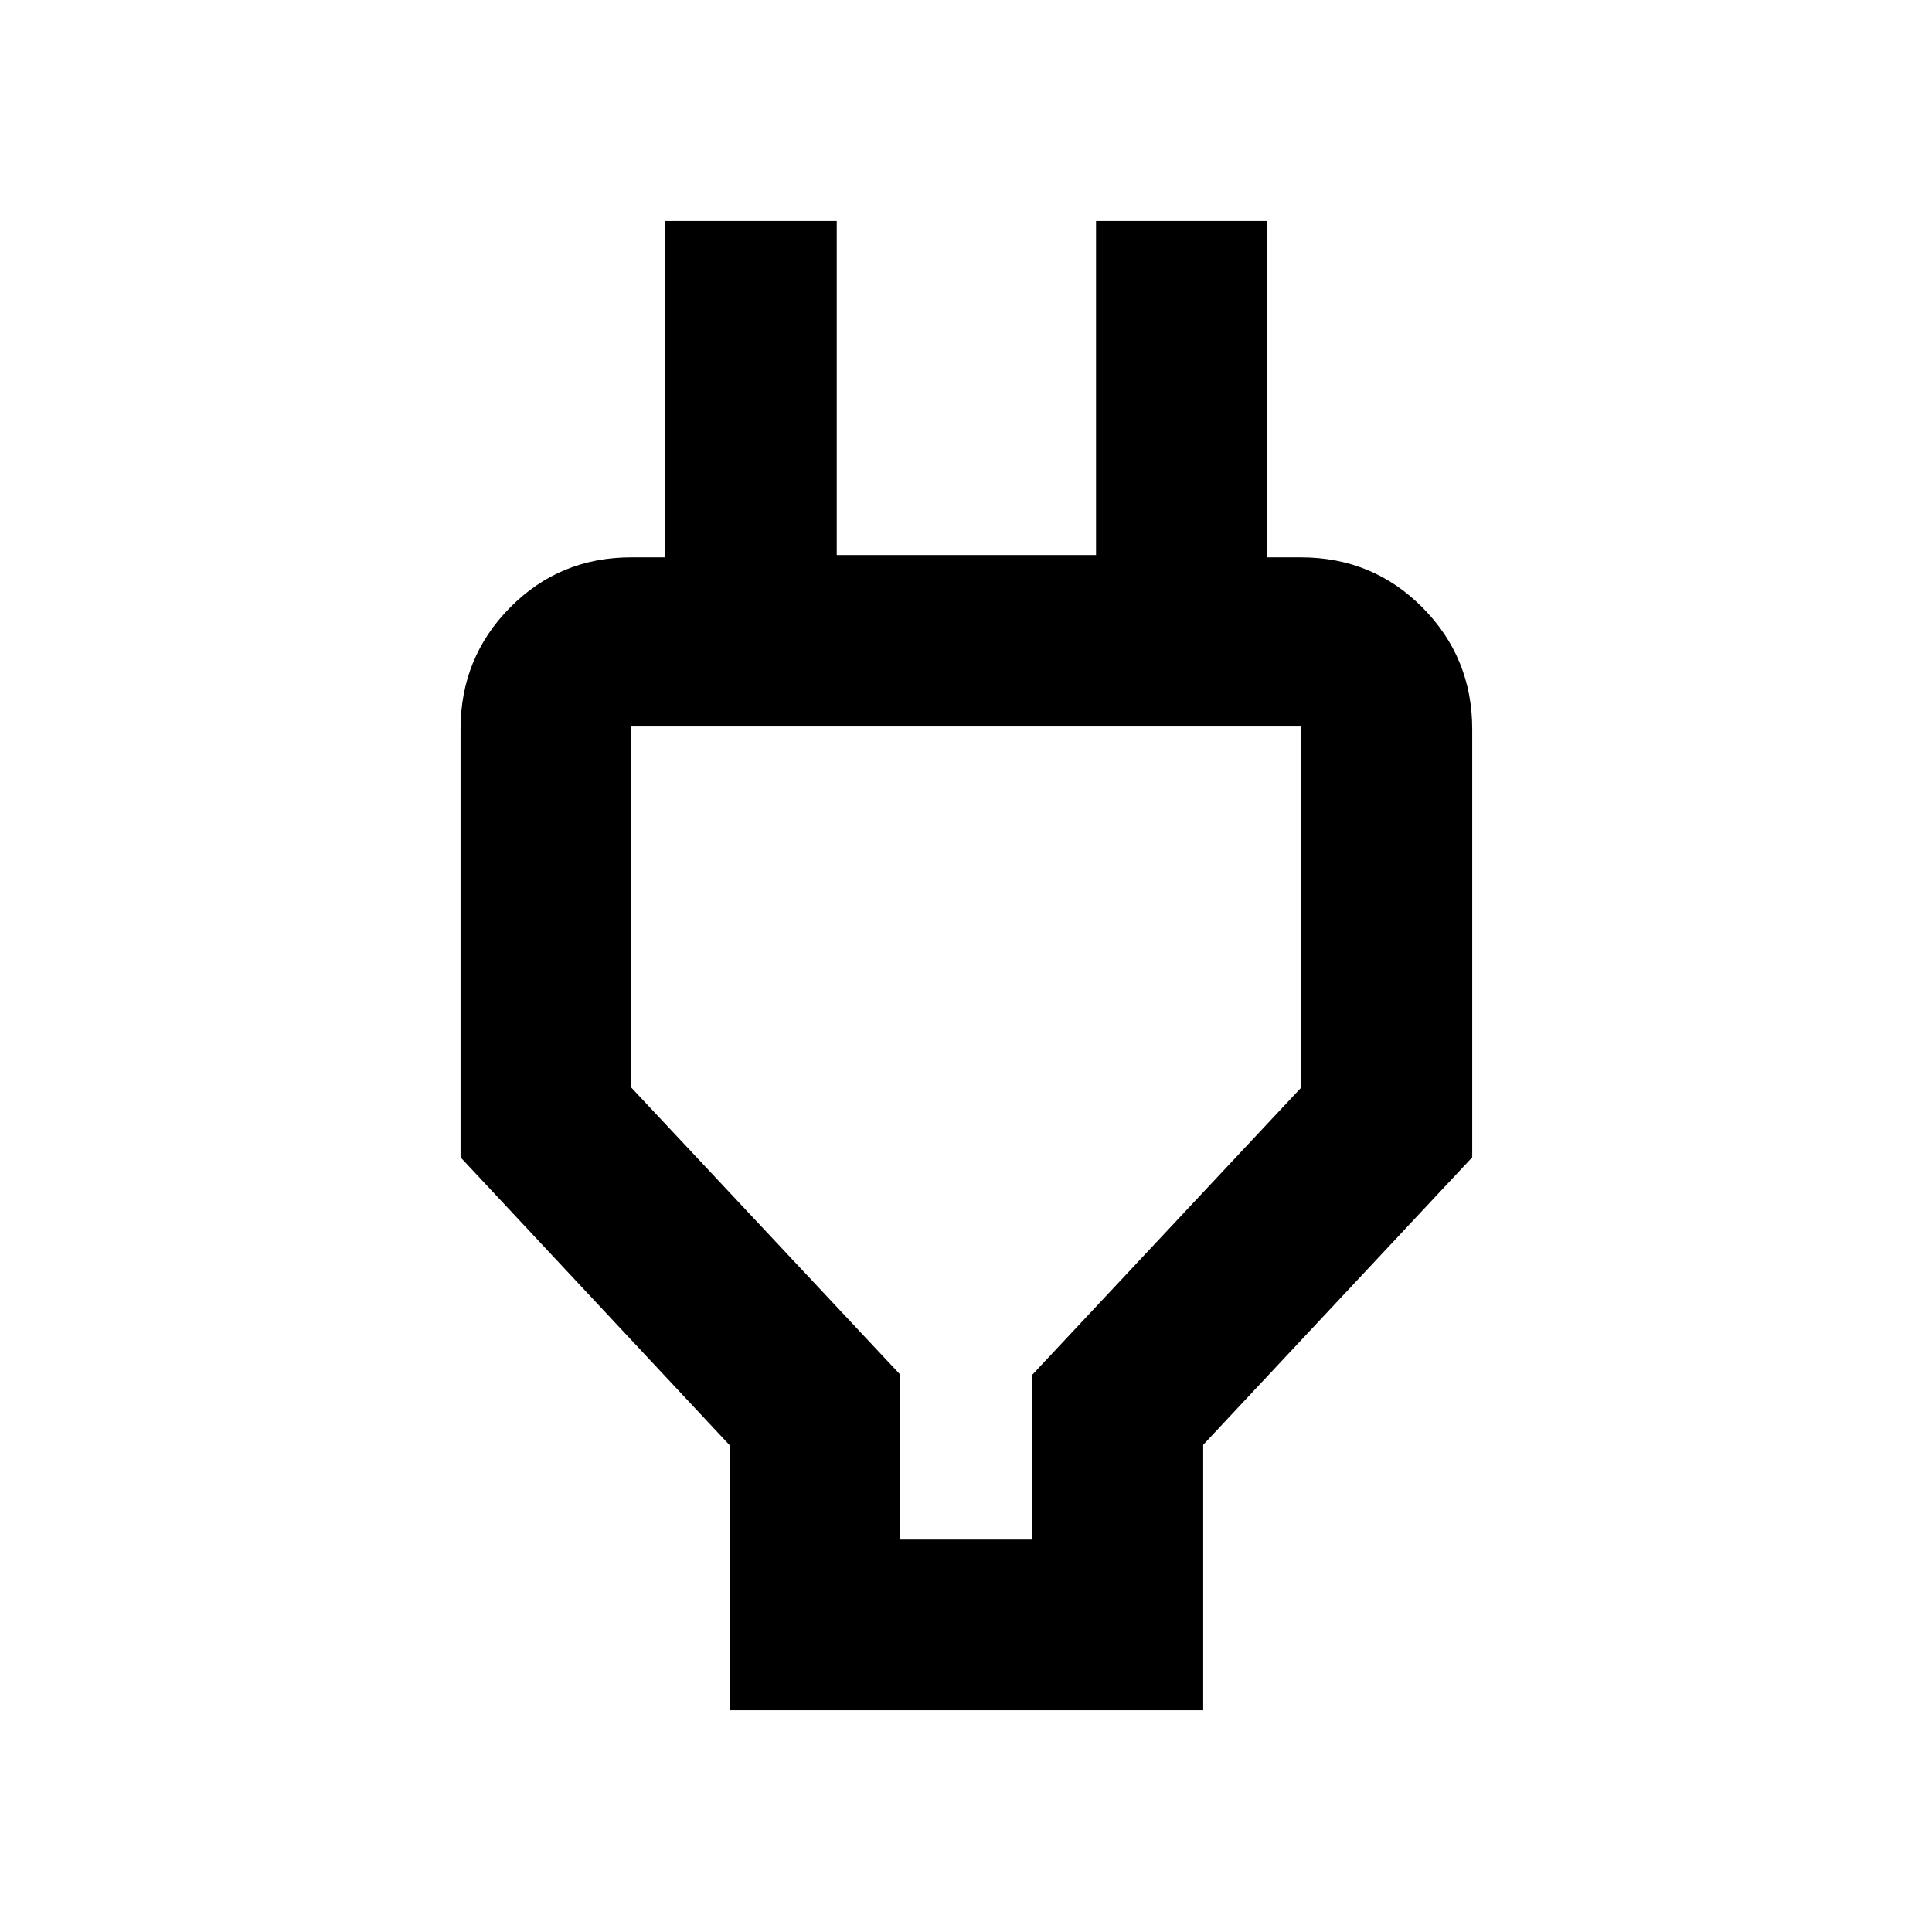 <svg xmlns="http://www.w3.org/2000/svg" height="40" viewBox="0 -960 960 960" width="40"><path d="M447.33-194.99h65.34v-81.61l133.68-142.76v-179.65h-332.7v179.39l133.68 142.69v81.94Zm-84.81 84.82v-131.74L228.84-384.93v-212.75q0-35.57 24.62-60.47 24.63-24.91 60.19-24.91h59.5l-42.57 41.68V-850.2h85.19v166h128.84v-166h84.81v208.82l-42.24-41.68h59.17q35.72 0 60.45 24.91 24.74 24.9 24.74 60.47v212.75L597.86-242.07v131.9H362.52ZM480-397.33Z"/></svg>